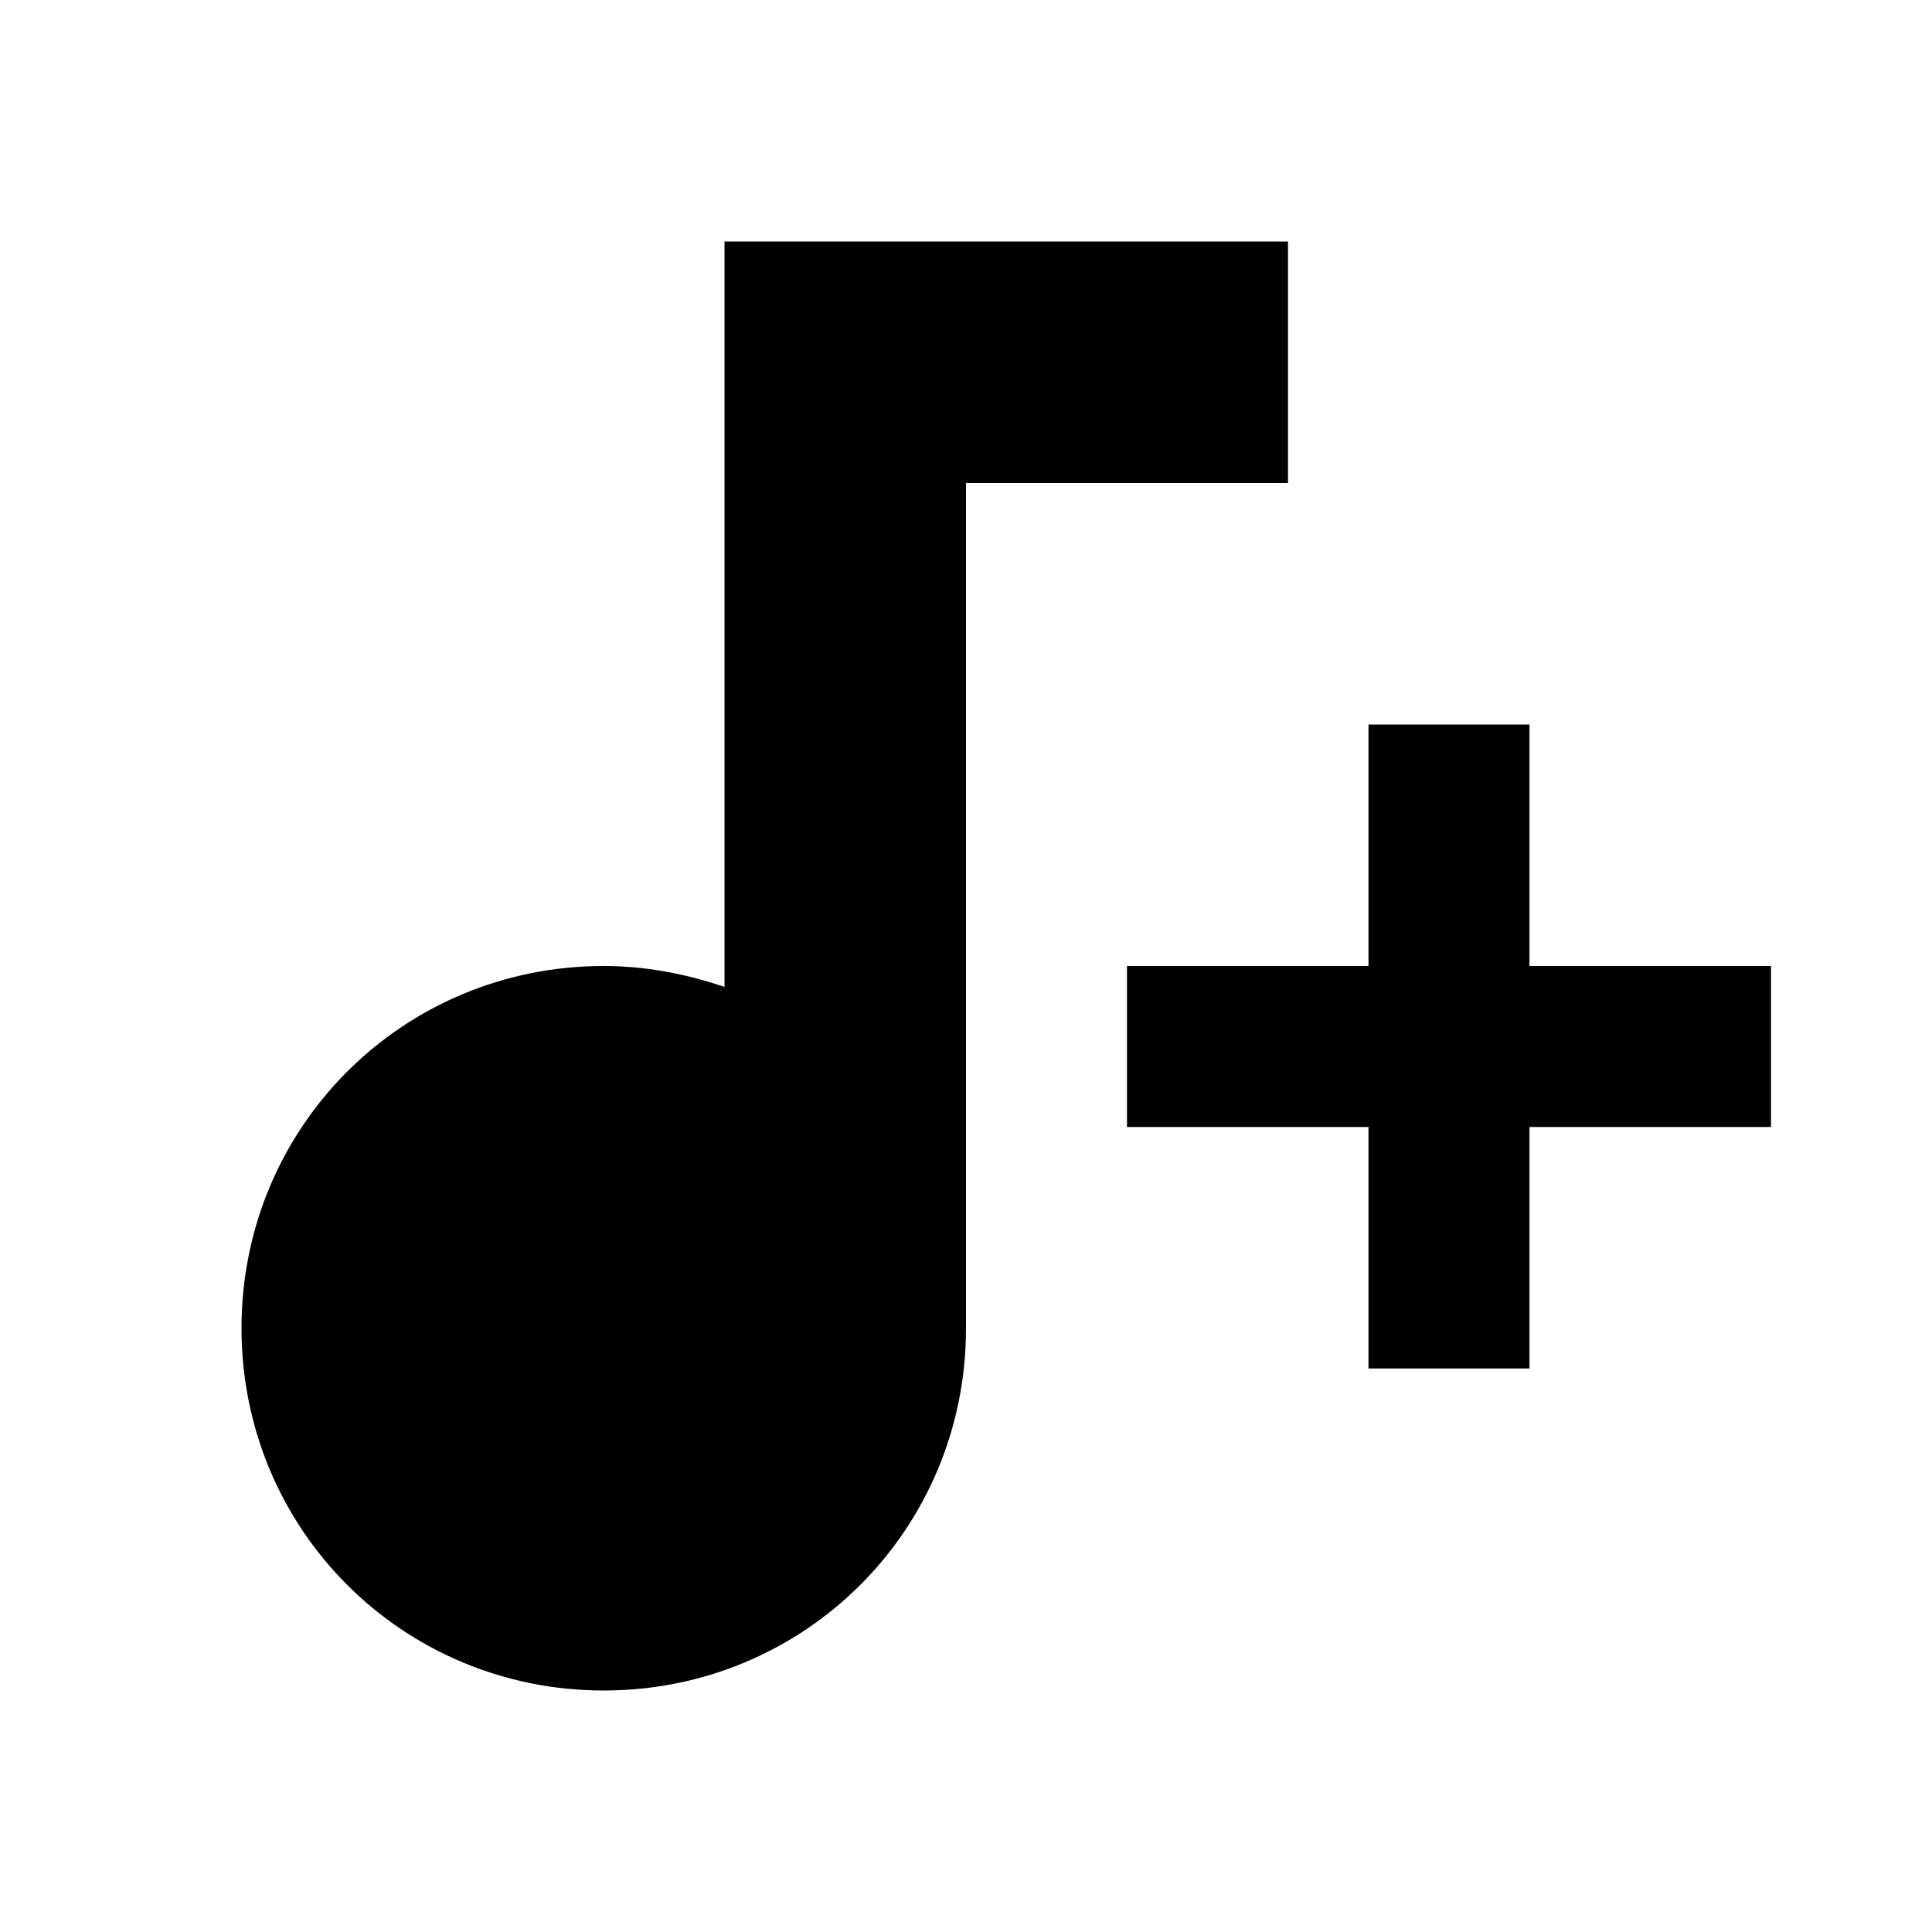 <svg xmlns="http://www.w3.org/2000/svg" viewBox="0 0 24 24"><path d="M9,3V12.26C8.5,12.09 8,12 7.5,12C5,12 3,14 3,16.5C3,19 5,21 7.5,21C10,21 12,19 12,16.5V6H16V3H9M17,9V12H14V14H17V17H19V14H22V12H19V9H17Z" /></svg>